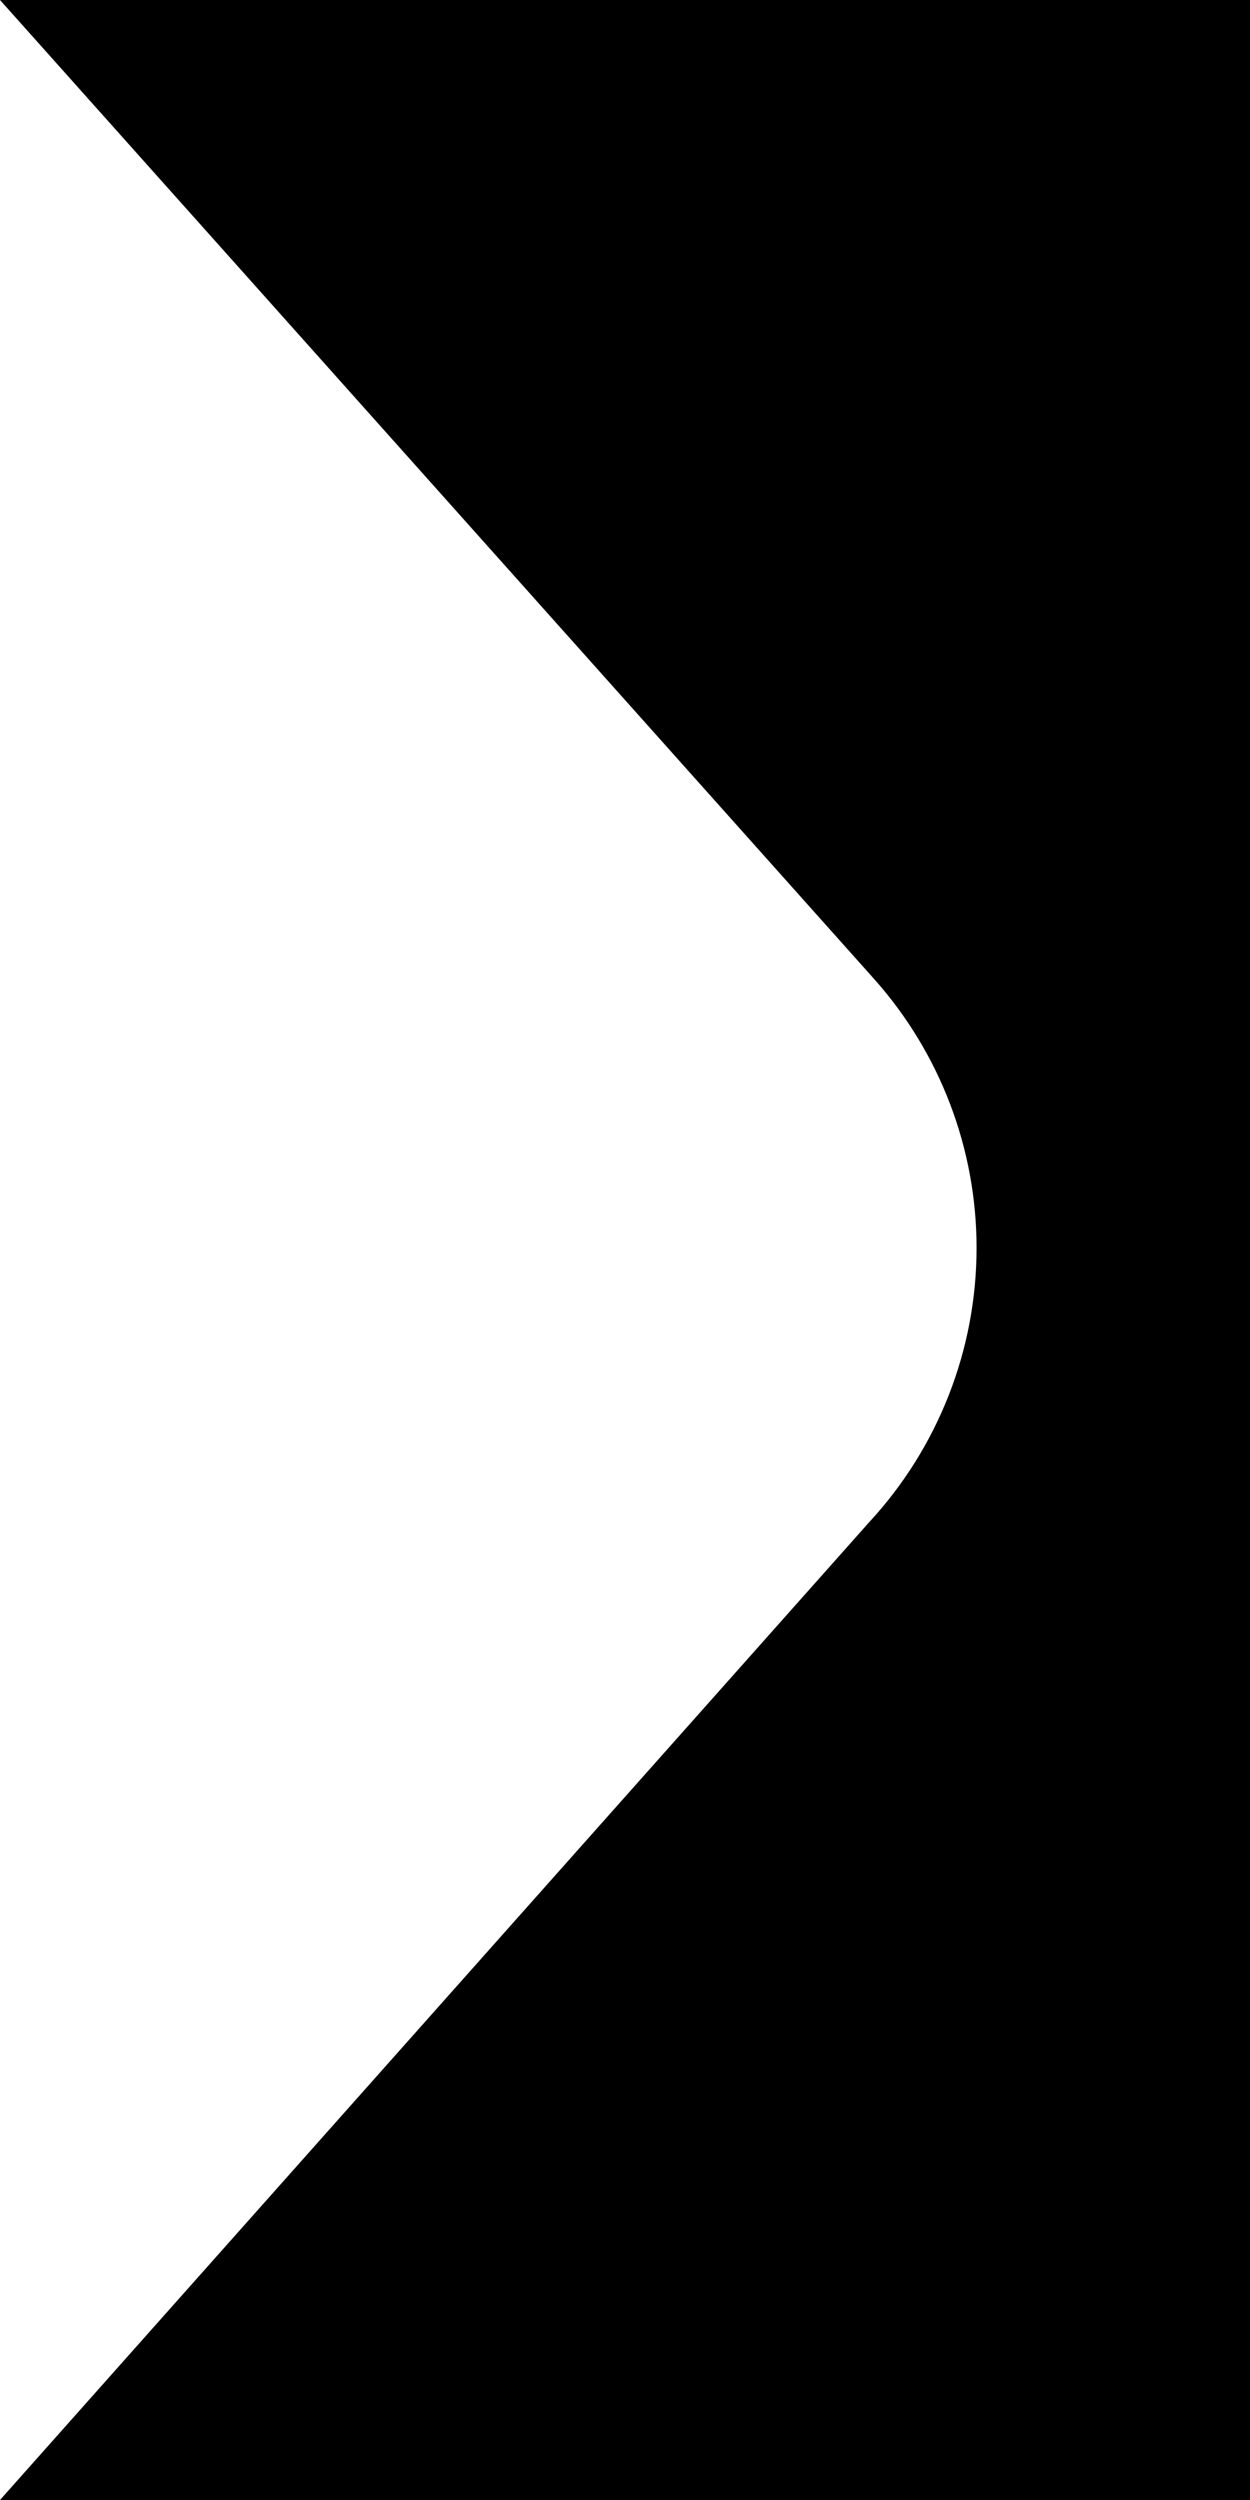 <svg width="16" height="32" viewBox="0 0 16 32" fill="none" xmlns="http://www.w3.org/2000/svg">
<path d="M16 0H0L11.186 12.528C12.032 13.476 12.5 14.702 12.5 15.973C12.5 17.276 12.008 18.531 11.123 19.487L0 32H16V0Z" fill="#000000"/>
</svg>
